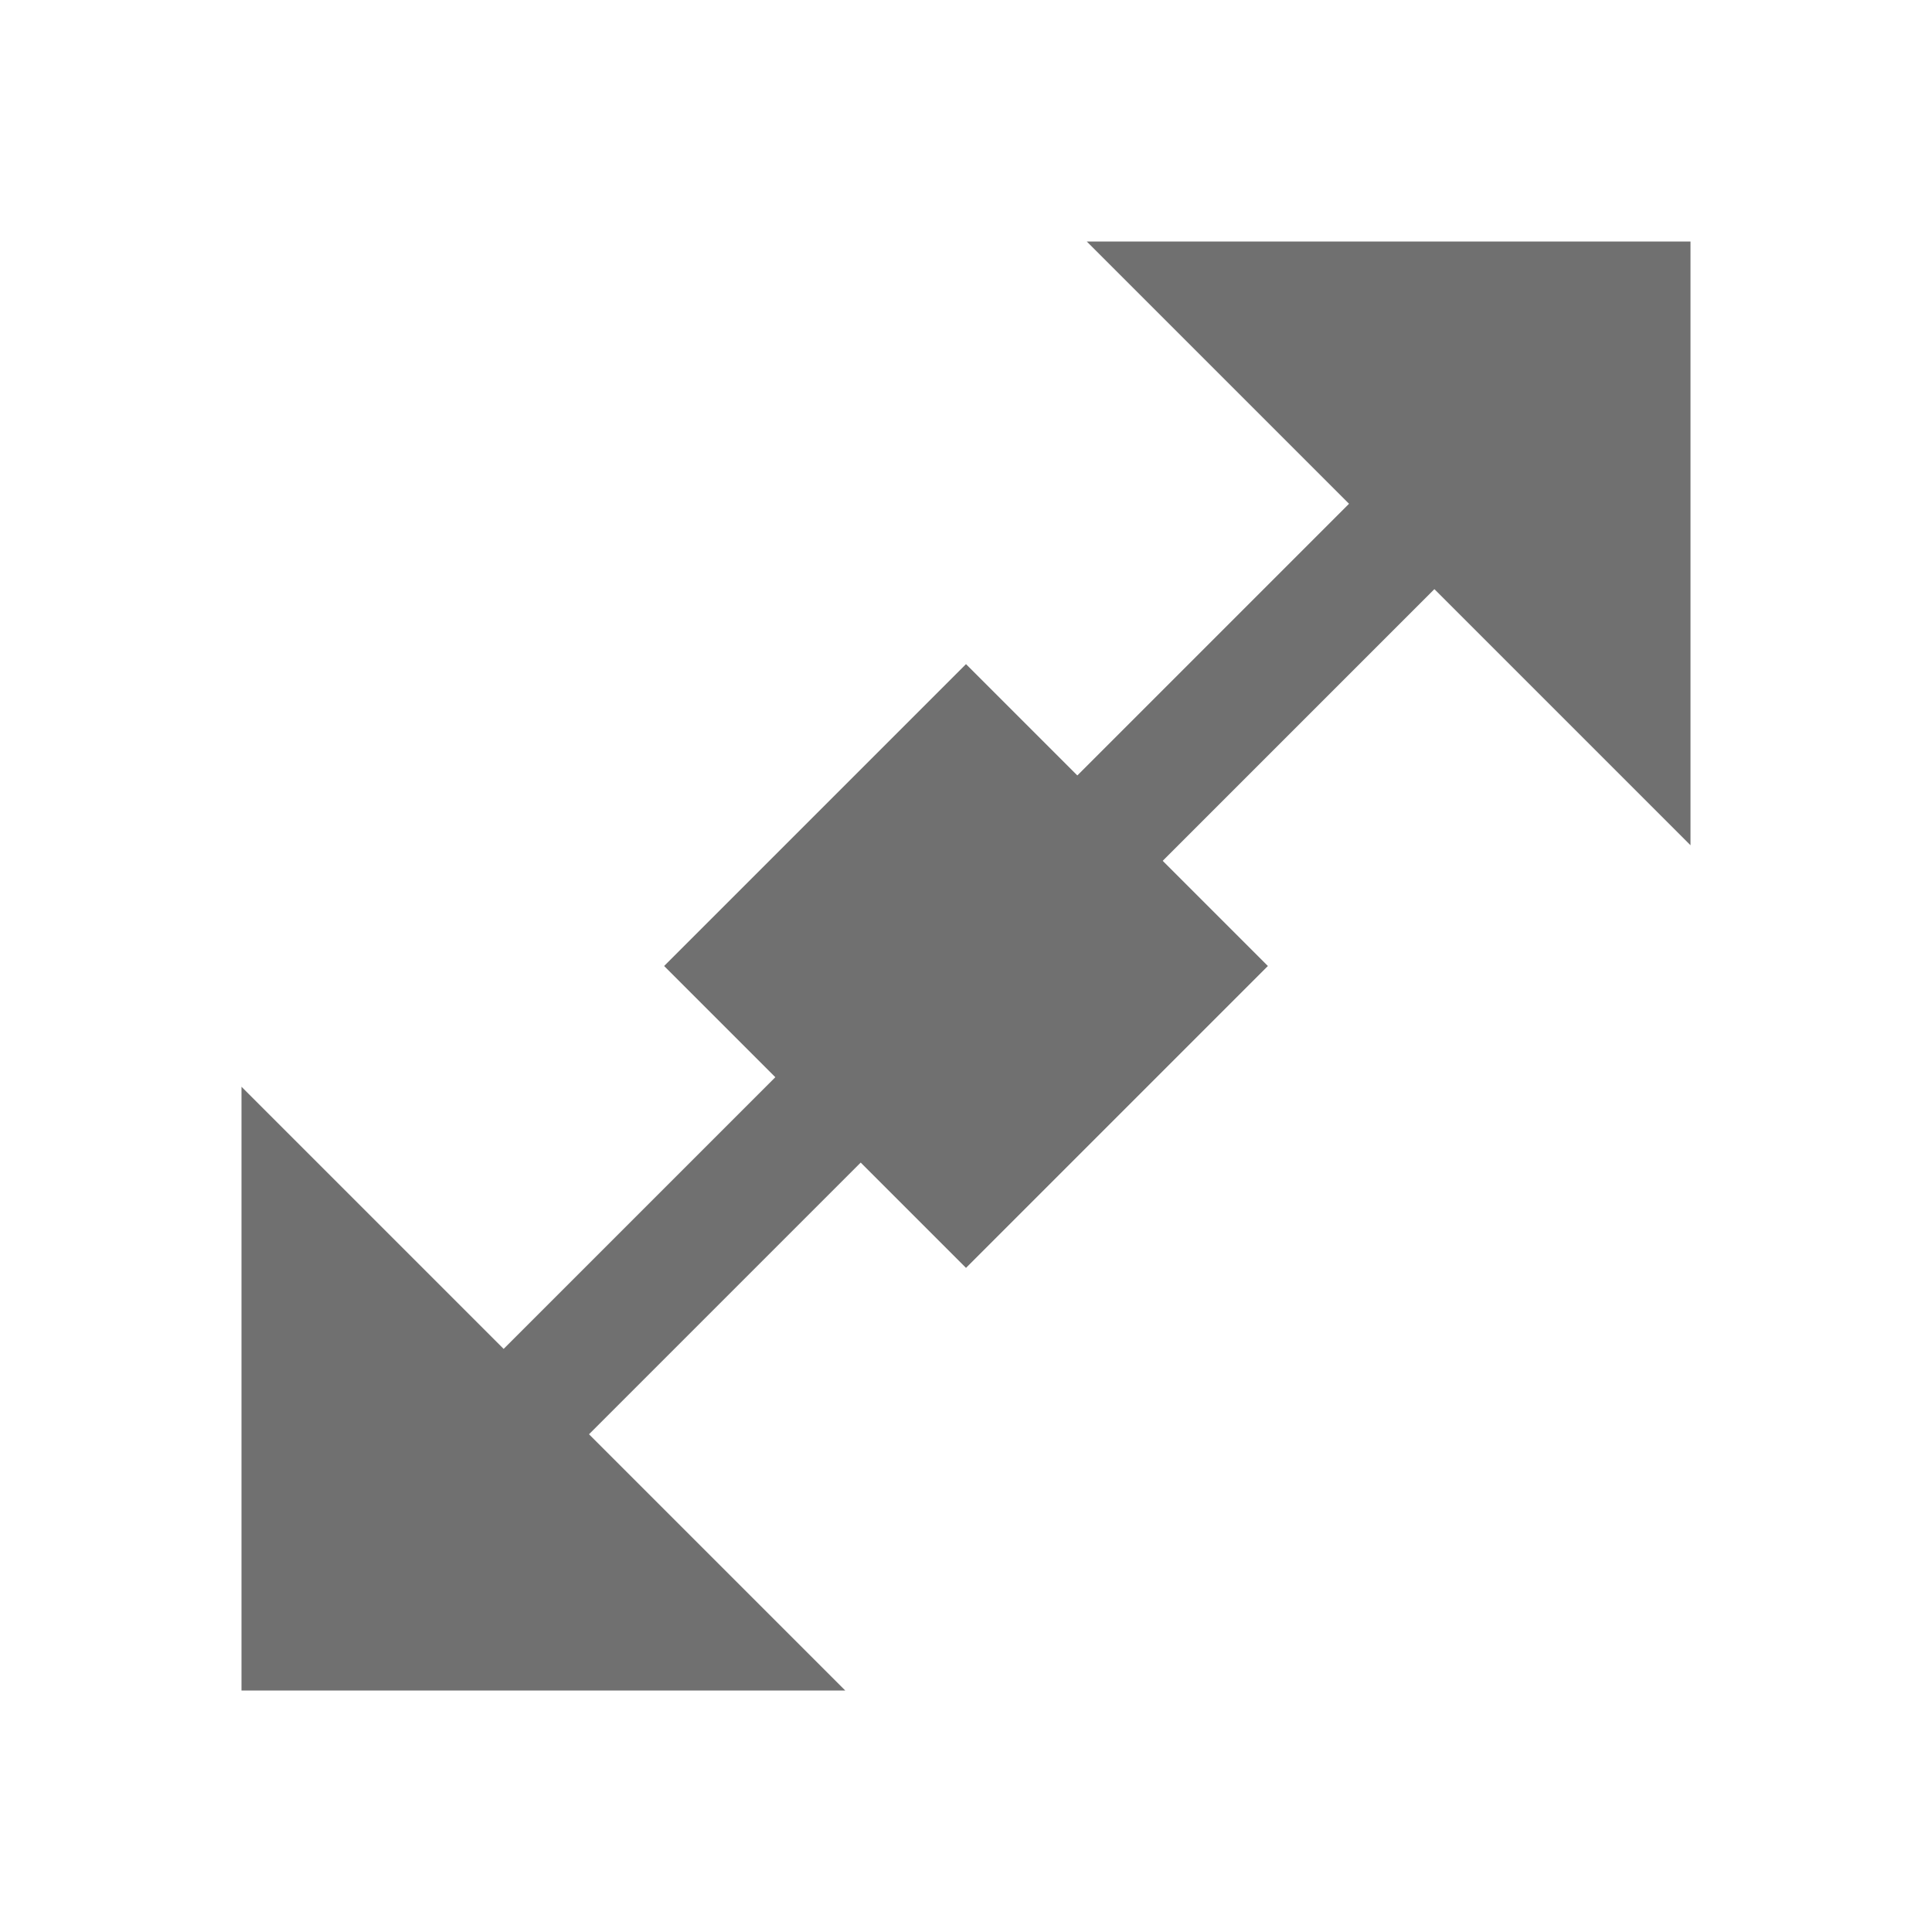 <svg xmlns="http://www.w3.org/2000/svg" width="16" height="16" fill="none" viewBox="0 0 16 16"><g fill="#707070" fill-rule="evenodd"><path d="M7.378 9.378L6.671 8.671L4.171 11.171L2 9V14H7L4.878 11.878L7.378 9.378Z"/><path d="M8.672 6.672L9.379 7.379L11.879 4.879L14 7V2H9L11.172 4.172L8.672 6.672Z"/><polygon points="8 10.5 10.5 13 5.5 13" transform="matrix(1 0 0 -1 0 21)"/><polygon points="8 5.5 10.5 8 5.5 8"/></g></svg>